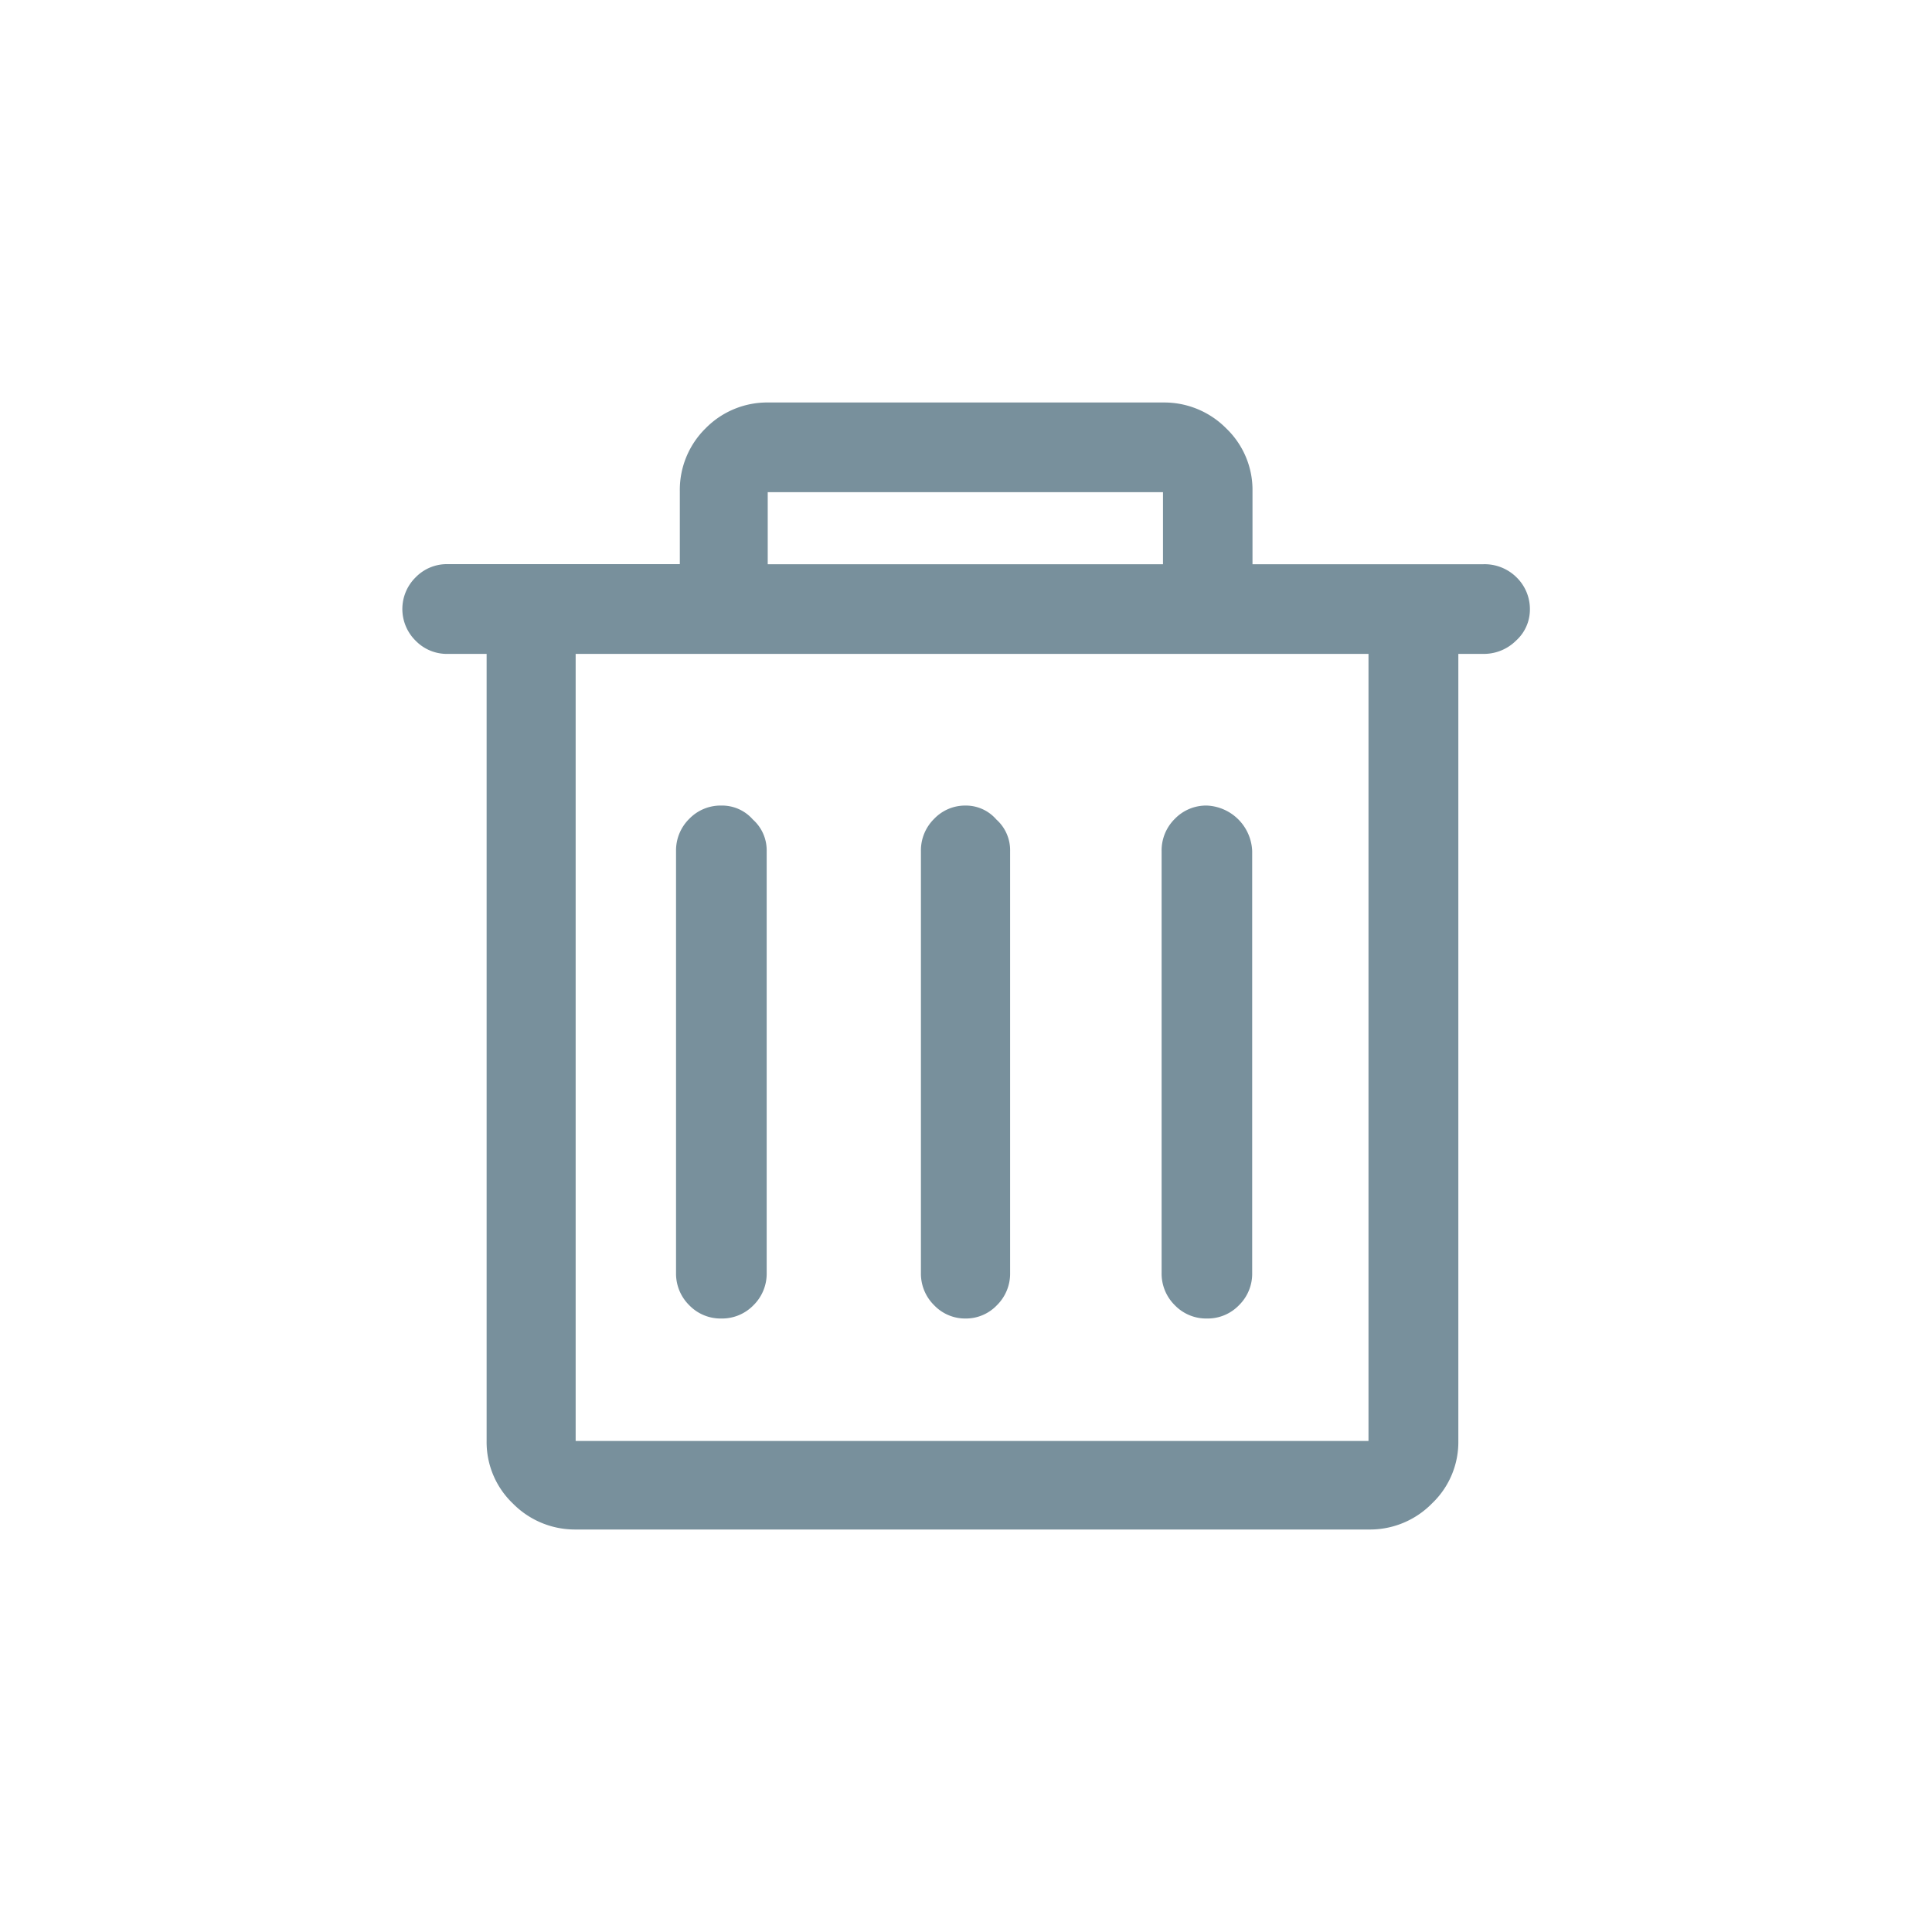 <svg id="Delete" xmlns="http://www.w3.org/2000/svg" width="24" height="24" viewBox="0 0 24 24">
  <path id="shape" d="M12,14H2.151a1.081,1.081,0,0,1-.779-.322,1.054,1.054,0,0,1-.327-.777V3.123H.562a.541.541,0,0,1-.4-.165.552.552,0,0,1,0-.785.541.541,0,0,1,.4-.165H3.445V1.1A1.072,1.072,0,0,1,3.765.321,1.073,1.073,0,0,1,4.552,0h4.9a1.082,1.082,0,0,1,.78.321,1.058,1.058,0,0,1,.327.778v.91h2.869a.563.563,0,0,1,.413.165.55.55,0,0,1,.164.4.519.519,0,0,1-.172.384.568.568,0,0,1-.405.165h-.312V12.9a1.052,1.052,0,0,1-.328.777A1.078,1.078,0,0,1,12,14ZM2.151,3.123V12.9H12V3.123ZM4.537,1.114v.895h4.91V1.114ZM9.994,11.379a.541.541,0,0,1-.4-.165.55.55,0,0,1-.164-.4V5.572a.55.55,0,0,1,.164-.4.541.541,0,0,1,.4-.165.589.589,0,0,1,.561.565v5.242a.547.547,0,0,1-.164.4A.54.54,0,0,1,9.994,11.379Zm-3,0a.532.532,0,0,1-.39-.165.55.55,0,0,1-.164-.4V5.572a.55.55,0,0,1,.164-.4.532.532,0,0,1,.39-.165.5.5,0,0,1,.383.173.511.511,0,0,1,.171.392v5.242a.55.55,0,0,1-.164.4A.532.532,0,0,1,6.992,11.379Zm-3.032,0a.541.541,0,0,1-.4-.165.55.55,0,0,1-.164-.4V5.572a.55.55,0,0,1,.164-.4.541.541,0,0,1,.4-.165.507.507,0,0,1,.39.173.512.512,0,0,1,.172.392v5.242a.55.55,0,0,1-.164.4A.544.544,0,0,1,3.96,11.379Z" transform="translate(5 5)" fill="#78909c"/>
</svg>
